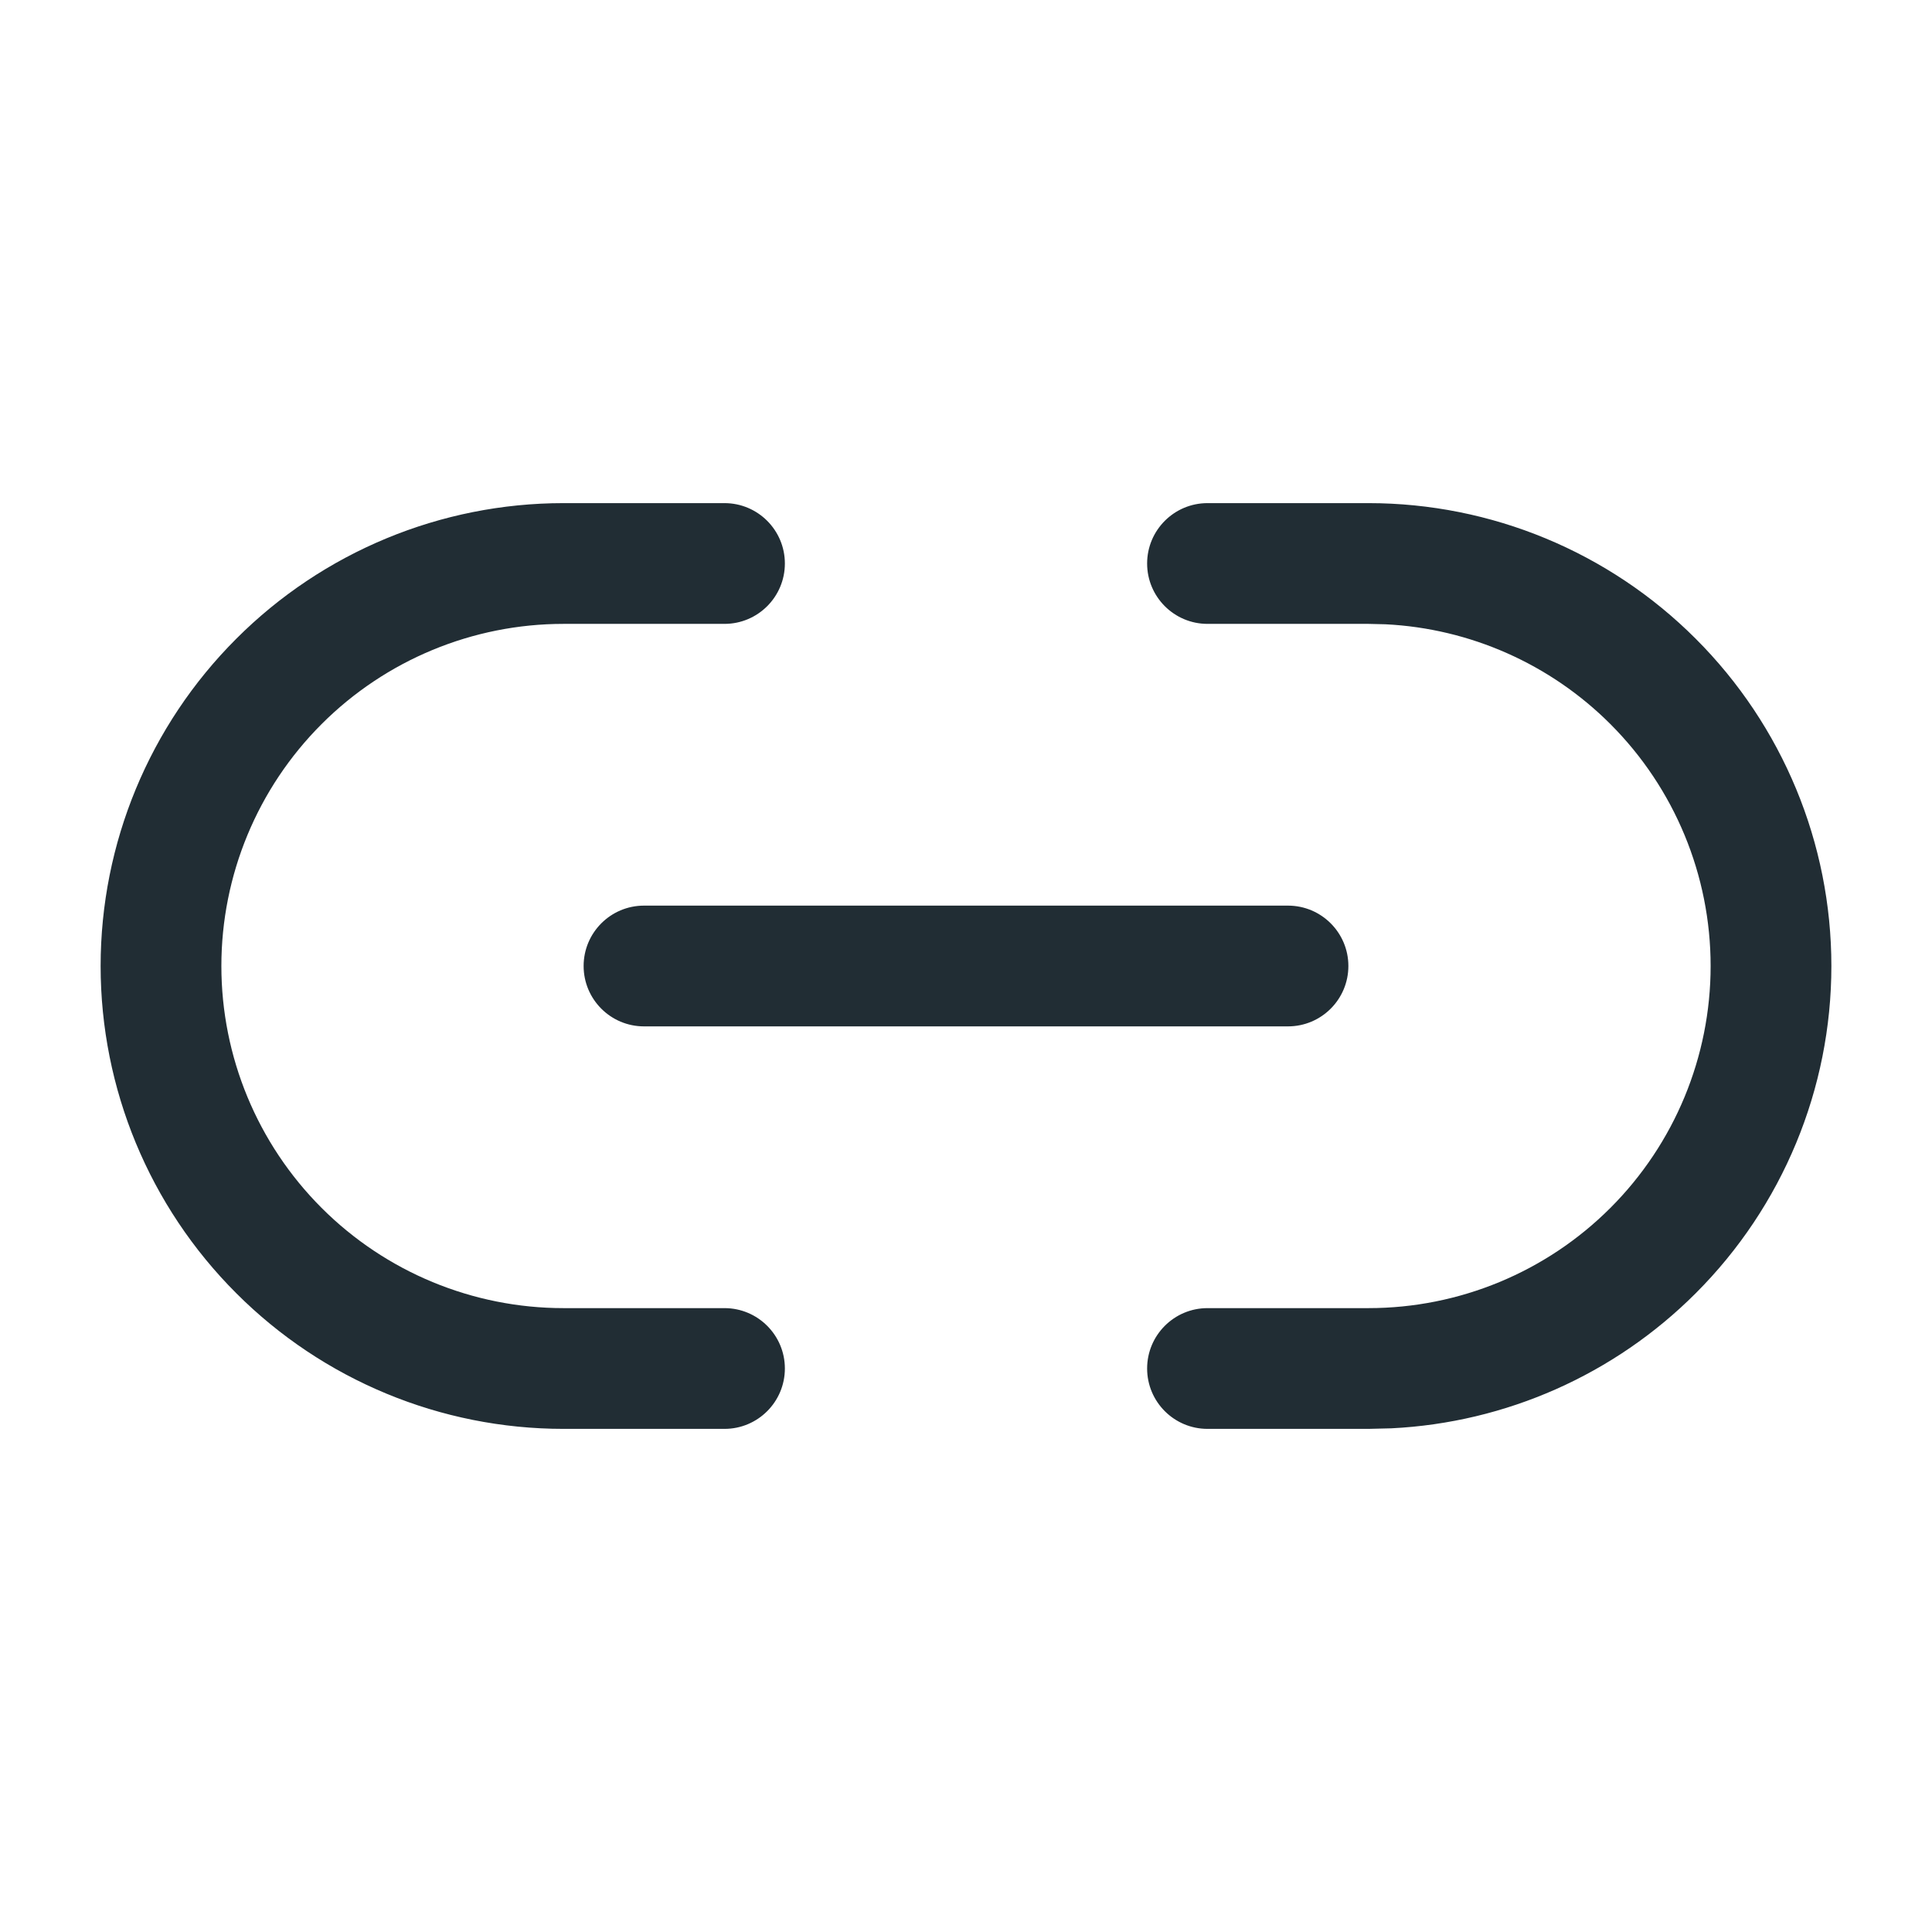 <svg width="24" height="24" viewBox="0 0 24 24" fill="none" xmlns="http://www.w3.org/2000/svg">
<path d="M9 6.25C9.414 6.25 9.75 6.586 9.75 7C9.75 7.414 9.414 7.75 9 7.75H7C5.873 7.75 4.792 8.198 3.995 8.995C3.198 9.792 2.75 10.873 2.75 12C2.75 13.127 3.198 14.208 3.995 15.005C4.792 15.802 5.873 16.25 7 16.25H9C9.414 16.25 9.75 16.586 9.75 17C9.75 17.414 9.414 17.75 9 17.75H7C5.475 17.75 4.013 17.144 2.935 16.065C1.856 14.987 1.25 13.525 1.25 12C1.25 10.475 1.856 9.013 2.935 7.935C4.013 6.856 5.475 6.25 7 6.25H9ZM17 6.25C18.525 6.25 19.987 6.856 21.065 7.935C22.144 9.013 22.75 10.475 22.75 12C22.75 13.525 22.144 14.987 21.065 16.065C20.055 17.076 18.706 17.673 17.285 17.743L17 17.75H15C14.586 17.75 14.25 17.414 14.25 17C14.25 16.586 14.586 16.25 15 16.25H17C18.127 16.25 19.208 15.802 20.005 15.005C20.802 14.208 21.25 13.127 21.25 12C21.25 10.873 20.802 9.792 20.005 8.995C19.258 8.248 18.261 7.807 17.211 7.755L17 7.75H15C14.586 7.75 14.25 7.414 14.25 7C14.25 6.586 14.586 6.25 15 6.25H17ZM16 11.25C16.414 11.25 16.75 11.586 16.75 12C16.75 12.414 16.414 12.75 16 12.75H8C7.586 12.75 7.25 12.414 7.25 12C7.25 11.586 7.586 11.25 8 11.25H16Z" fill="#212D34"/>
</svg>
